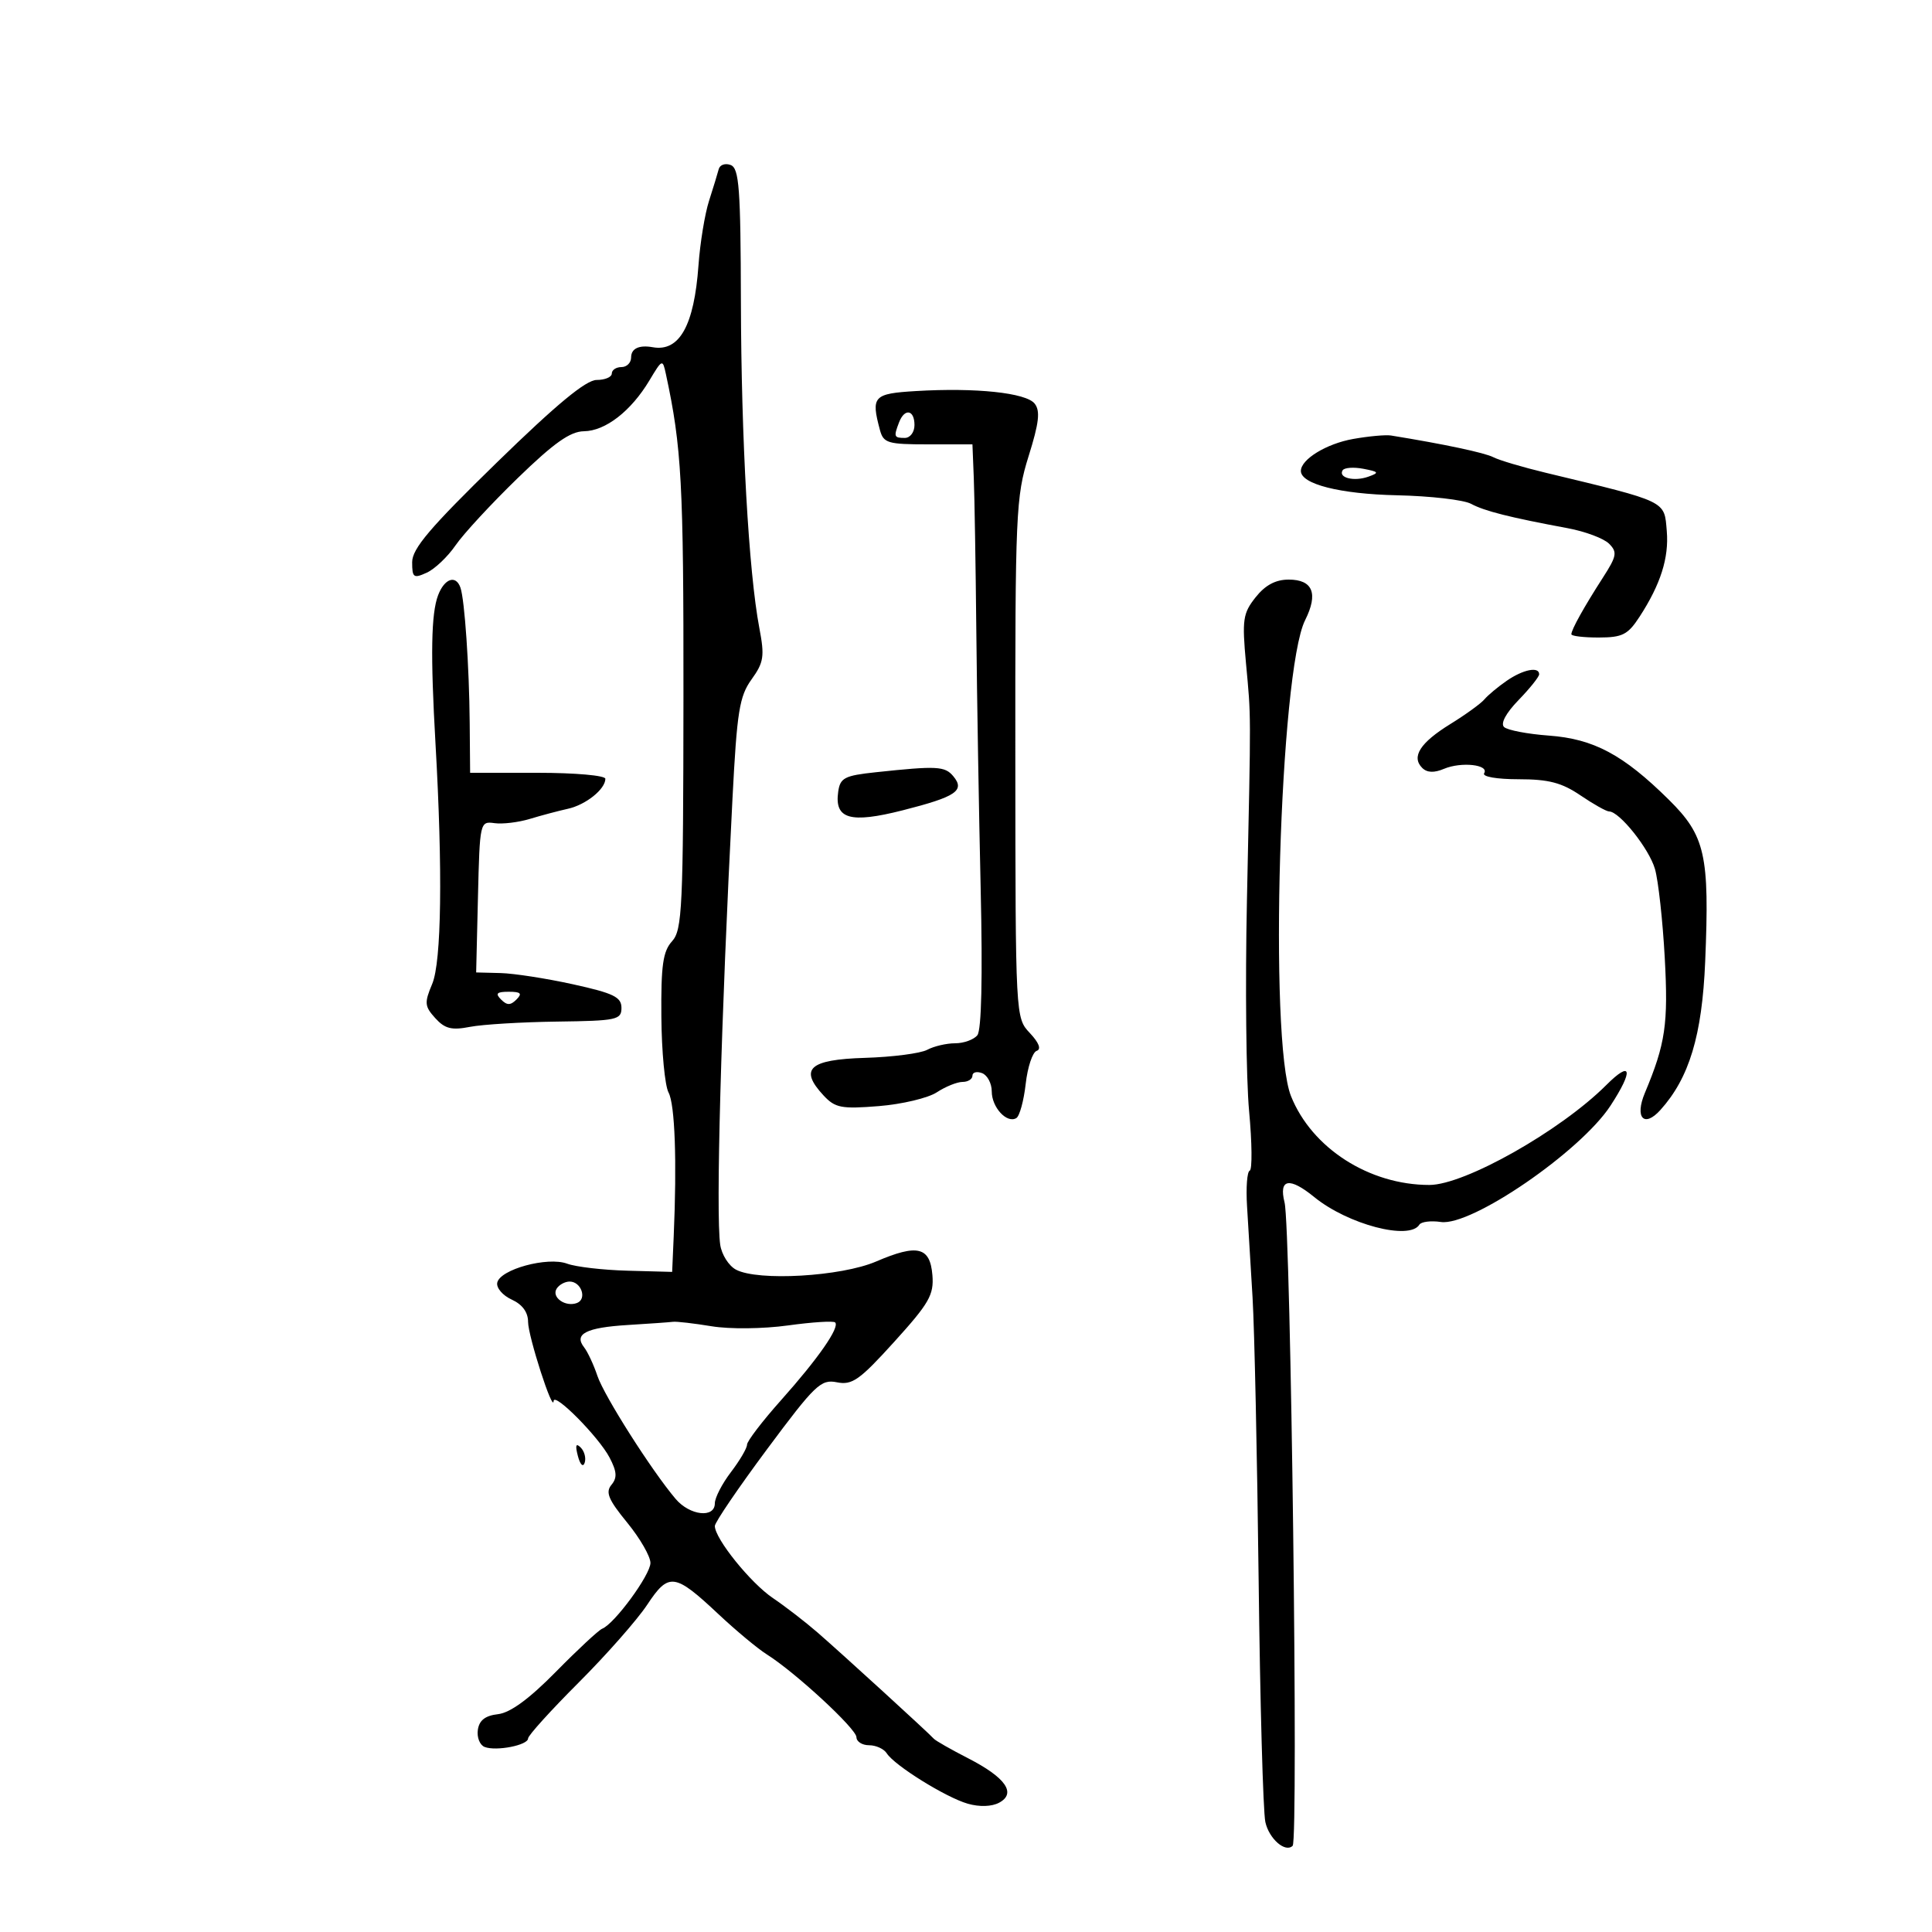 <svg xmlns="http://www.w3.org/2000/svg" width="300" height="300" viewBox="0 0 300 300" version="1.1">
	<path d="M 111.603 26.267 C 111.427 26.945, 110.750 29.160, 110.098 31.190 C 109.447 33.219, 108.710 37.719, 108.461 41.190 C 107.788 50.563, 105.500 54.659, 101.354 53.916 C 99.233 53.536, 98 54.118, 98 55.500 C 98 56.325, 97.325 57, 96.500 57 C 95.675 57, 95 57.450, 95 58 C 95 58.550, 93.943 59, 92.651 59 C 90.992 59, 86.439 62.765, 77.151 71.815 C 66.783 81.919, 64 85.195, 64 87.294 C 64 89.699, 64.220 89.857, 66.268 88.924 C 67.516 88.355, 69.525 86.447, 70.734 84.684 C 71.942 82.920, 76.287 78.220, 80.390 74.239 C 86.009 68.785, 88.545 66.991, 90.674 66.964 C 94.011 66.922, 97.986 63.838, 100.834 59.085 C 102.837 55.740, 102.890 55.719, 103.400 58.085 C 105.847 69.423, 106.153 75.056, 106.126 108.152 C 106.099 141.014, 105.941 144.408, 104.356 146.159 C 102.937 147.727, 102.630 149.897, 102.696 157.897 C 102.739 163.295, 103.242 168.584, 103.812 169.649 C 104.806 171.507, 105.121 180.306, 104.612 192 L 104.372 197.500 97.436 197.313 C 93.621 197.211, 89.405 196.720, 88.066 196.223 C 85.022 195.093, 77.620 197.110, 77.211 199.181 C 77.052 199.985, 78.065 201.164, 79.461 201.800 C 81.113 202.553, 82 203.764, 82 205.267 C 82 207.469, 85.889 219.524, 85.964 217.554 C 86.019 216.105, 92.976 223.129, 94.648 226.322 C 95.797 228.517, 95.862 229.461, 94.941 230.571 C 93.991 231.716, 94.473 232.871, 97.379 236.417 C 99.370 238.848, 101 241.671, 101 242.690 C 101 244.539, 95.430 252.136, 93.511 252.905 C 92.955 253.128, 89.724 256.132, 86.331 259.581 C 82.177 263.803, 79.237 265.957, 77.331 266.176 C 75.338 266.404, 74.410 267.128, 74.197 268.623 C 74.031 269.790, 74.509 270.981, 75.261 271.270 C 77.065 271.962, 82 270.992, 82 269.944 C 82 269.491, 85.528 265.593, 89.839 261.282 C 94.151 256.970, 98.942 251.533, 100.486 249.200 C 103.842 244.129, 104.745 244.247, 111.566 250.649 C 114.280 253.196, 117.653 256.004, 119.063 256.890 C 123.462 259.654, 132.974 268.439, 132.987 269.750 C 132.994 270.438, 133.878 271, 134.950 271 C 136.023 271, 137.260 271.567, 137.700 272.260 C 138.895 274.142, 146.875 279.104, 150.276 280.079 C 152.089 280.599, 153.993 280.539, 155.140 279.925 C 157.871 278.464, 156.165 276.018, 150.328 273.024 C 147.672 271.663, 145.275 270.296, 145 269.986 C 144.199 269.084, 130.736 256.785, 126.954 253.500 C 125.054 251.850, 121.925 249.436, 120 248.135 C 116.534 245.792, 111 238.918, 111 236.955 C 111 236.395, 114.655 231.023, 119.121 225.017 C 126.578 214.992, 127.465 214.143, 129.958 214.642 C 132.324 215.115, 133.472 214.304, 138.871 208.342 C 144.286 202.362, 145.032 201.060, 144.784 198.008 C 144.425 193.599, 142.464 193.124, 136.040 195.888 C 130.617 198.220, 117.681 198.970, 114.277 197.148 C 113.154 196.547, 112.055 194.805, 111.834 193.278 C 111.137 188.453, 111.963 158.420, 113.739 124 C 114.437 110.470, 114.813 108.119, 116.698 105.500 C 118.606 102.849, 118.747 101.918, 117.907 97.500 C 116.259 88.831, 115.096 68.238, 115.047 46.857 C 115.007 29.233, 114.775 26.128, 113.462 25.624 C 112.616 25.299, 111.780 25.589, 111.603 26.267 M 142.250 60.722 C 135.614 61.118, 135.231 61.530, 136.630 66.750 C 137.182 68.807, 137.824 69, 144.117 69 L 151 69 151.210 74.250 C 151.326 77.138, 151.502 87.825, 151.602 98 C 151.702 108.175, 152.006 126.175, 152.278 138 C 152.593 151.717, 152.407 159.952, 151.764 160.750 C 151.209 161.438, 149.656 162, 148.312 162 C 146.968 162, 145.015 162.457, 143.973 163.015 C 142.930 163.573, 138.577 164.135, 134.300 164.265 C 125.638 164.527, 124.042 165.982, 127.888 170.110 C 129.683 172.037, 130.647 172.222, 136.455 171.756 C 140.054 171.467, 144.109 170.504, 145.465 169.615 C 146.820 168.727, 148.620 168, 149.465 168 C 150.309 168, 151 167.564, 151 167.031 C 151 166.499, 151.675 166.322, 152.500 166.638 C 153.325 166.955, 154 168.236, 154 169.485 C 154 171.959, 156.365 174.510, 157.824 173.609 C 158.325 173.299, 158.975 170.913, 159.269 168.306 C 159.563 165.699, 160.330 163.390, 160.975 163.175 C 161.719 162.927, 161.333 161.919, 159.916 160.410 C 157.686 158.037, 157.685 158.029, 157.659 117.768 C 157.634 79.651, 157.744 77.143, 159.726 70.818 C 161.346 65.648, 161.557 63.805, 160.660 62.671 C 159.331 60.993, 151.528 60.167, 142.250 60.722 M 139.607 65.582 C 138.749 67.817, 138.817 68, 140.500 68 C 141.333 68, 142 67.111, 142 66 C 142 63.616, 140.464 63.347, 139.607 65.582 M 210.110 68.163 C 205.960 68.901, 202 71.326, 202 73.129 C 202 75.173, 208.085 76.714, 216.920 76.906 C 222.101 77.019, 227.276 77.615, 228.420 78.231 C 230.518 79.360, 234.386 80.336, 243.433 82.019 C 246.146 82.524, 249.034 83.606, 249.851 84.422 C 251.164 85.736, 251.053 86.346, 248.891 89.704 C 245.979 94.223, 244 97.778, 244 98.486 C 244 98.769, 245.912 98.997, 248.250 98.993 C 251.940 98.987, 252.778 98.559, 254.606 95.743 C 257.856 90.739, 259.166 86.613, 258.818 82.480 C 258.415 77.691, 259.026 77.986, 240 73.405 C 236.425 72.544, 232.774 71.461, 231.887 70.997 C 230.559 70.303, 224.221 68.958, 216 67.626 C 215.175 67.492, 212.524 67.734, 210.110 68.163 M 208.482 73.029 C 207.764 74.191, 210.255 74.810, 212.472 74.021 C 214.214 73.400, 214.123 73.257, 211.698 72.793 C 210.188 72.504, 208.741 72.611, 208.482 73.029 M 68.027 92.430 C 66.945 95.276, 66.833 101.665, 67.625 115.500 C 68.751 135.179, 68.556 149.347, 67.114 152.776 C 65.876 155.718, 65.924 156.259, 67.587 158.096 C 69.076 159.741, 70.127 160.006, 72.969 159.452 C 74.911 159.073, 81 158.704, 86.500 158.632 C 95.789 158.509, 96.500 158.358, 96.500 156.500 C 96.500 154.825, 95.282 154.231, 89 152.846 C 84.875 151.936, 79.798 151.148, 77.718 151.096 L 73.937 151 74.218 139.250 C 74.496 127.662, 74.531 127.504, 76.779 127.818 C 78.033 127.993, 80.508 127.696, 82.279 127.158 C 84.051 126.620, 86.706 125.914, 88.180 125.588 C 90.962 124.975, 94 122.542, 94 120.929 C 94 120.416, 89.295 120, 83.500 120 L 73 120 72.934 112.250 C 72.860 103.498, 72.151 93.123, 71.498 91.250 C 70.790 89.217, 69.019 89.819, 68.027 92.430 M 194.967 92.750 C 192.997 95.236, 192.854 96.219, 193.477 103 C 194.273 111.653, 194.264 109.522, 193.620 140 C 193.347 152.925, 193.499 167.550, 193.958 172.500 C 194.418 177.450, 194.461 181.626, 194.054 181.781 C 193.648 181.935, 193.461 184.410, 193.639 187.281 C 193.817 190.151, 194.204 196.550, 194.498 201.500 C 194.792 206.450, 195.215 226.141, 195.439 245.258 C 195.662 264.375, 196.132 281.325, 196.483 282.924 C 197.056 285.533, 199.594 287.740, 200.723 286.611 C 201.640 285.694, 200.442 190.611, 199.465 186.716 C 198.541 183.033, 200.213 182.731, 204.079 185.882 C 209.294 190.134, 218.864 192.646, 220.397 190.167 C 220.680 189.708, 222.186 189.520, 223.744 189.749 C 228.467 190.442, 245.419 178.818, 250.076 171.692 C 253.692 166.159, 253.362 164.547, 249.420 168.489 C 242.319 175.590, 227.427 184, 221.954 184 C 212.602 184, 203.698 178.284, 200.466 170.207 C 197.003 161.553, 198.703 104.201, 202.656 96.305 C 204.732 92.158, 203.859 90, 200.104 90 C 198.071 90, 196.464 90.860, 194.967 92.750 M 233.973 105.704 C 232.613 106.641, 231.050 107.943, 230.500 108.596 C 229.950 109.249, 227.566 110.976, 225.202 112.434 C 220.523 115.320, 219.116 117.516, 220.840 119.240 C 221.588 119.988, 222.682 120.035, 224.223 119.384 C 226.906 118.251, 231.283 118.734, 230.456 120.071 C 230.127 120.603, 232.414 121, 235.801 121 C 240.466 121, 242.502 121.530, 245.405 123.500 C 247.431 124.875, 249.435 126, 249.857 126 C 251.465 126, 256.079 131.790, 256.983 134.940 C 257.502 136.749, 258.185 142.937, 258.500 148.691 C 259.066 159.005, 258.617 162.068, 255.414 169.712 C 253.805 173.554, 255.285 175.176, 257.827 172.356 C 262.307 167.386, 264.301 160.778, 264.780 149.315 C 265.471 132.754, 264.802 129.779, 259.127 124.171 C 252.055 117.183, 247.466 114.731, 240.500 114.222 C 237.200 113.980, 234.073 113.382, 233.552 112.893 C 232.969 112.347, 233.837 110.732, 235.802 108.704 C 237.561 106.890, 239 105.089, 239 104.702 C 239 103.458, 236.513 103.953, 233.973 105.704 M 136 119.913 C 131.125 120.433, 130.461 120.778, 130.155 122.944 C 129.555 127.191, 132.009 127.897, 140.170 125.825 C 148.458 123.720, 149.880 122.765, 148.035 120.542 C 146.723 118.961, 145.513 118.898, 136 119.913 M 77.800 155.200 C 78.733 156.133, 79.267 156.133, 80.200 155.200 C 81.133 154.267, 80.867 154, 79 154 C 77.133 154, 76.867 154.267, 77.800 155.200 M 86.431 200.112 C 85.599 201.458, 87.816 203.008, 89.596 202.325 C 91.193 201.712, 90.260 199, 88.452 199 C 87.718 199, 86.809 199.500, 86.431 200.112 M 97.500 205.744 C 91.026 206.139, 89.072 207.133, 90.697 209.208 C 91.254 209.918, 92.186 211.918, 92.768 213.651 C 93.812 216.758, 101.195 228.370, 104.911 232.750 C 107.115 235.347, 111 235.783, 111 233.433 C 111 232.572, 112.125 230.392, 113.500 228.589 C 114.875 226.786, 116 224.868, 116 224.326 C 116 223.784, 118.377 220.677, 121.281 217.420 C 127.053 210.950, 130.430 206.096, 129.681 205.347 C 129.417 205.084, 126.119 205.294, 122.351 205.815 C 118.493 206.349, 113.316 206.404, 110.500 205.941 C 107.750 205.489, 105.050 205.177, 104.500 205.249 C 103.950 205.320, 100.800 205.543, 97.500 205.744 M 89.731 226.080 C 90.085 227.432, 90.538 227.886, 90.788 227.137 C 91.028 226.415, 90.750 225.350, 90.168 224.768 C 89.426 224.026, 89.296 224.417, 89.731 226.080" stroke="none" fill="black" fill-rule="evenodd"/>
</svg>